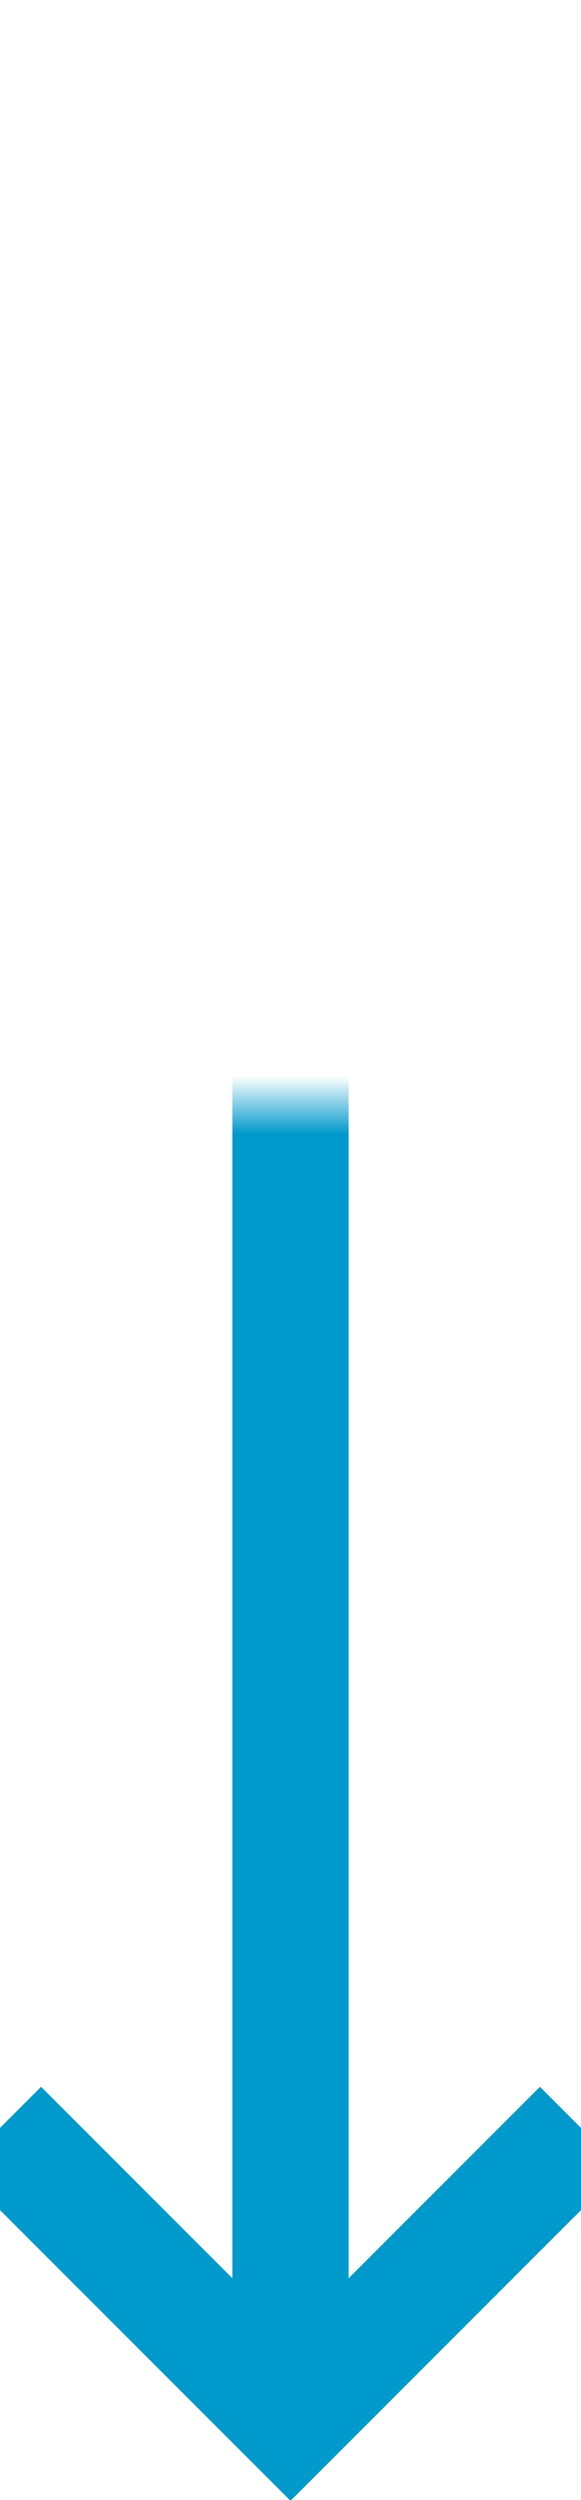 ﻿<?xml version="1.0" encoding="utf-8"?>
<svg version="1.1" xmlns:xlink="http://www.w3.org/1999/xlink" width="10px" height="43px" preserveAspectRatio="xMidYMin meet" viewBox="237 1546  8 43" xmlns="http://www.w3.org/2000/svg">
  <defs>
    <mask fill="white" id="clip1436">
      <path d="M 203.5 1537  L 276.5 1537  L 276.5 1565  L 203.5 1565  Z M 203.5 1514  L 276.5 1514  L 276.5 1599  L 203.5 1599  Z " fill-rule="evenodd" />
    </mask>
  </defs>
  <path d="M 238 1514  L 238 1549.5  A 1.5 1.5 0 0 0 239.5 1551 A 1.5 1.5 0 0 1 241 1552.5 L 241 1587  " stroke-width="2" stroke="#0099cc" fill="none" mask="url(#clip1436)" />
  <path d="M 245.293 1581.893  L 241 1586.186  L 236.707 1581.893  L 235.293 1583.307  L 240.293 1588.307  L 241 1589.014  L 241.707 1588.307  L 246.707 1583.307  L 245.293 1581.893  Z " fill-rule="nonzero" fill="#0099cc" stroke="none" mask="url(#clip1436)" />
</svg>